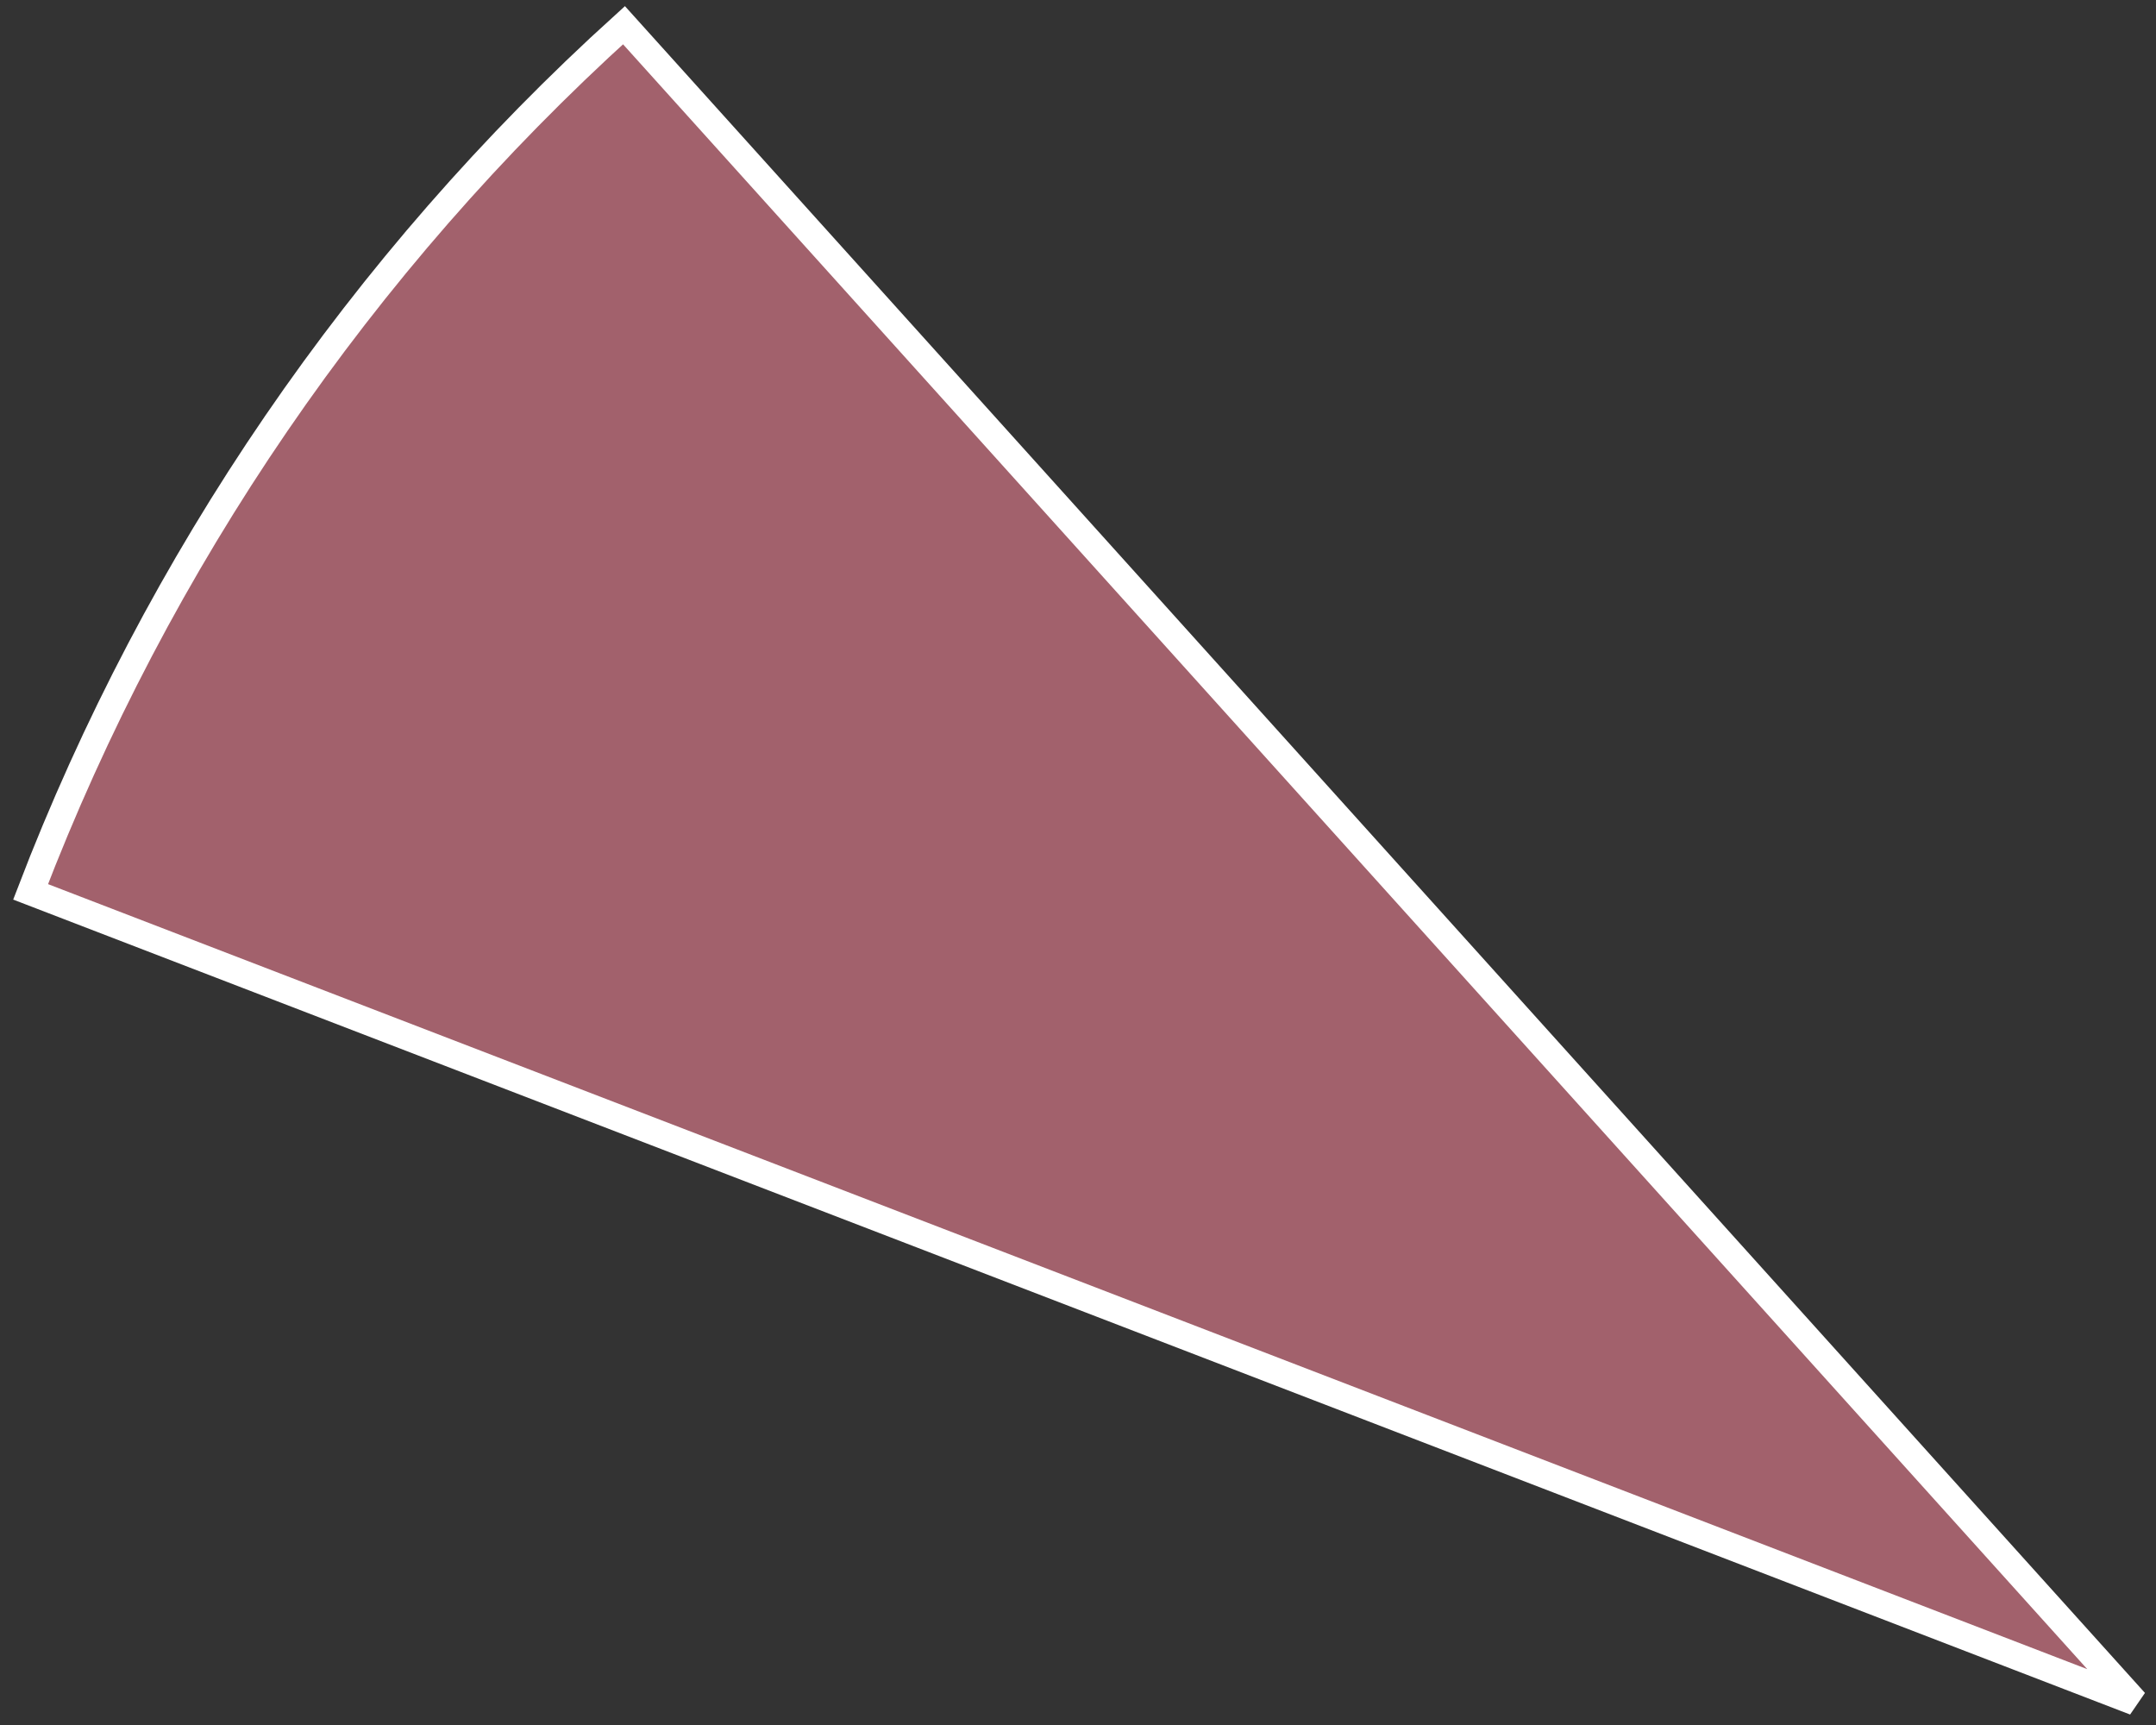 <svg width="80" height="64" viewBox="0 0 80 64" fill="none" xmlns="http://www.w3.org/2000/svg">
<rect x="0" y="0" width="80" height="64" fill="#333333" stroke="none"/>
<path d="M23.153 0.935C13.393 9.769 5.85 20.785 1.135 33.089L79.219 63.145L23.153 0.935Z" fill="#A2616C" stroke="white"/>
</svg>
